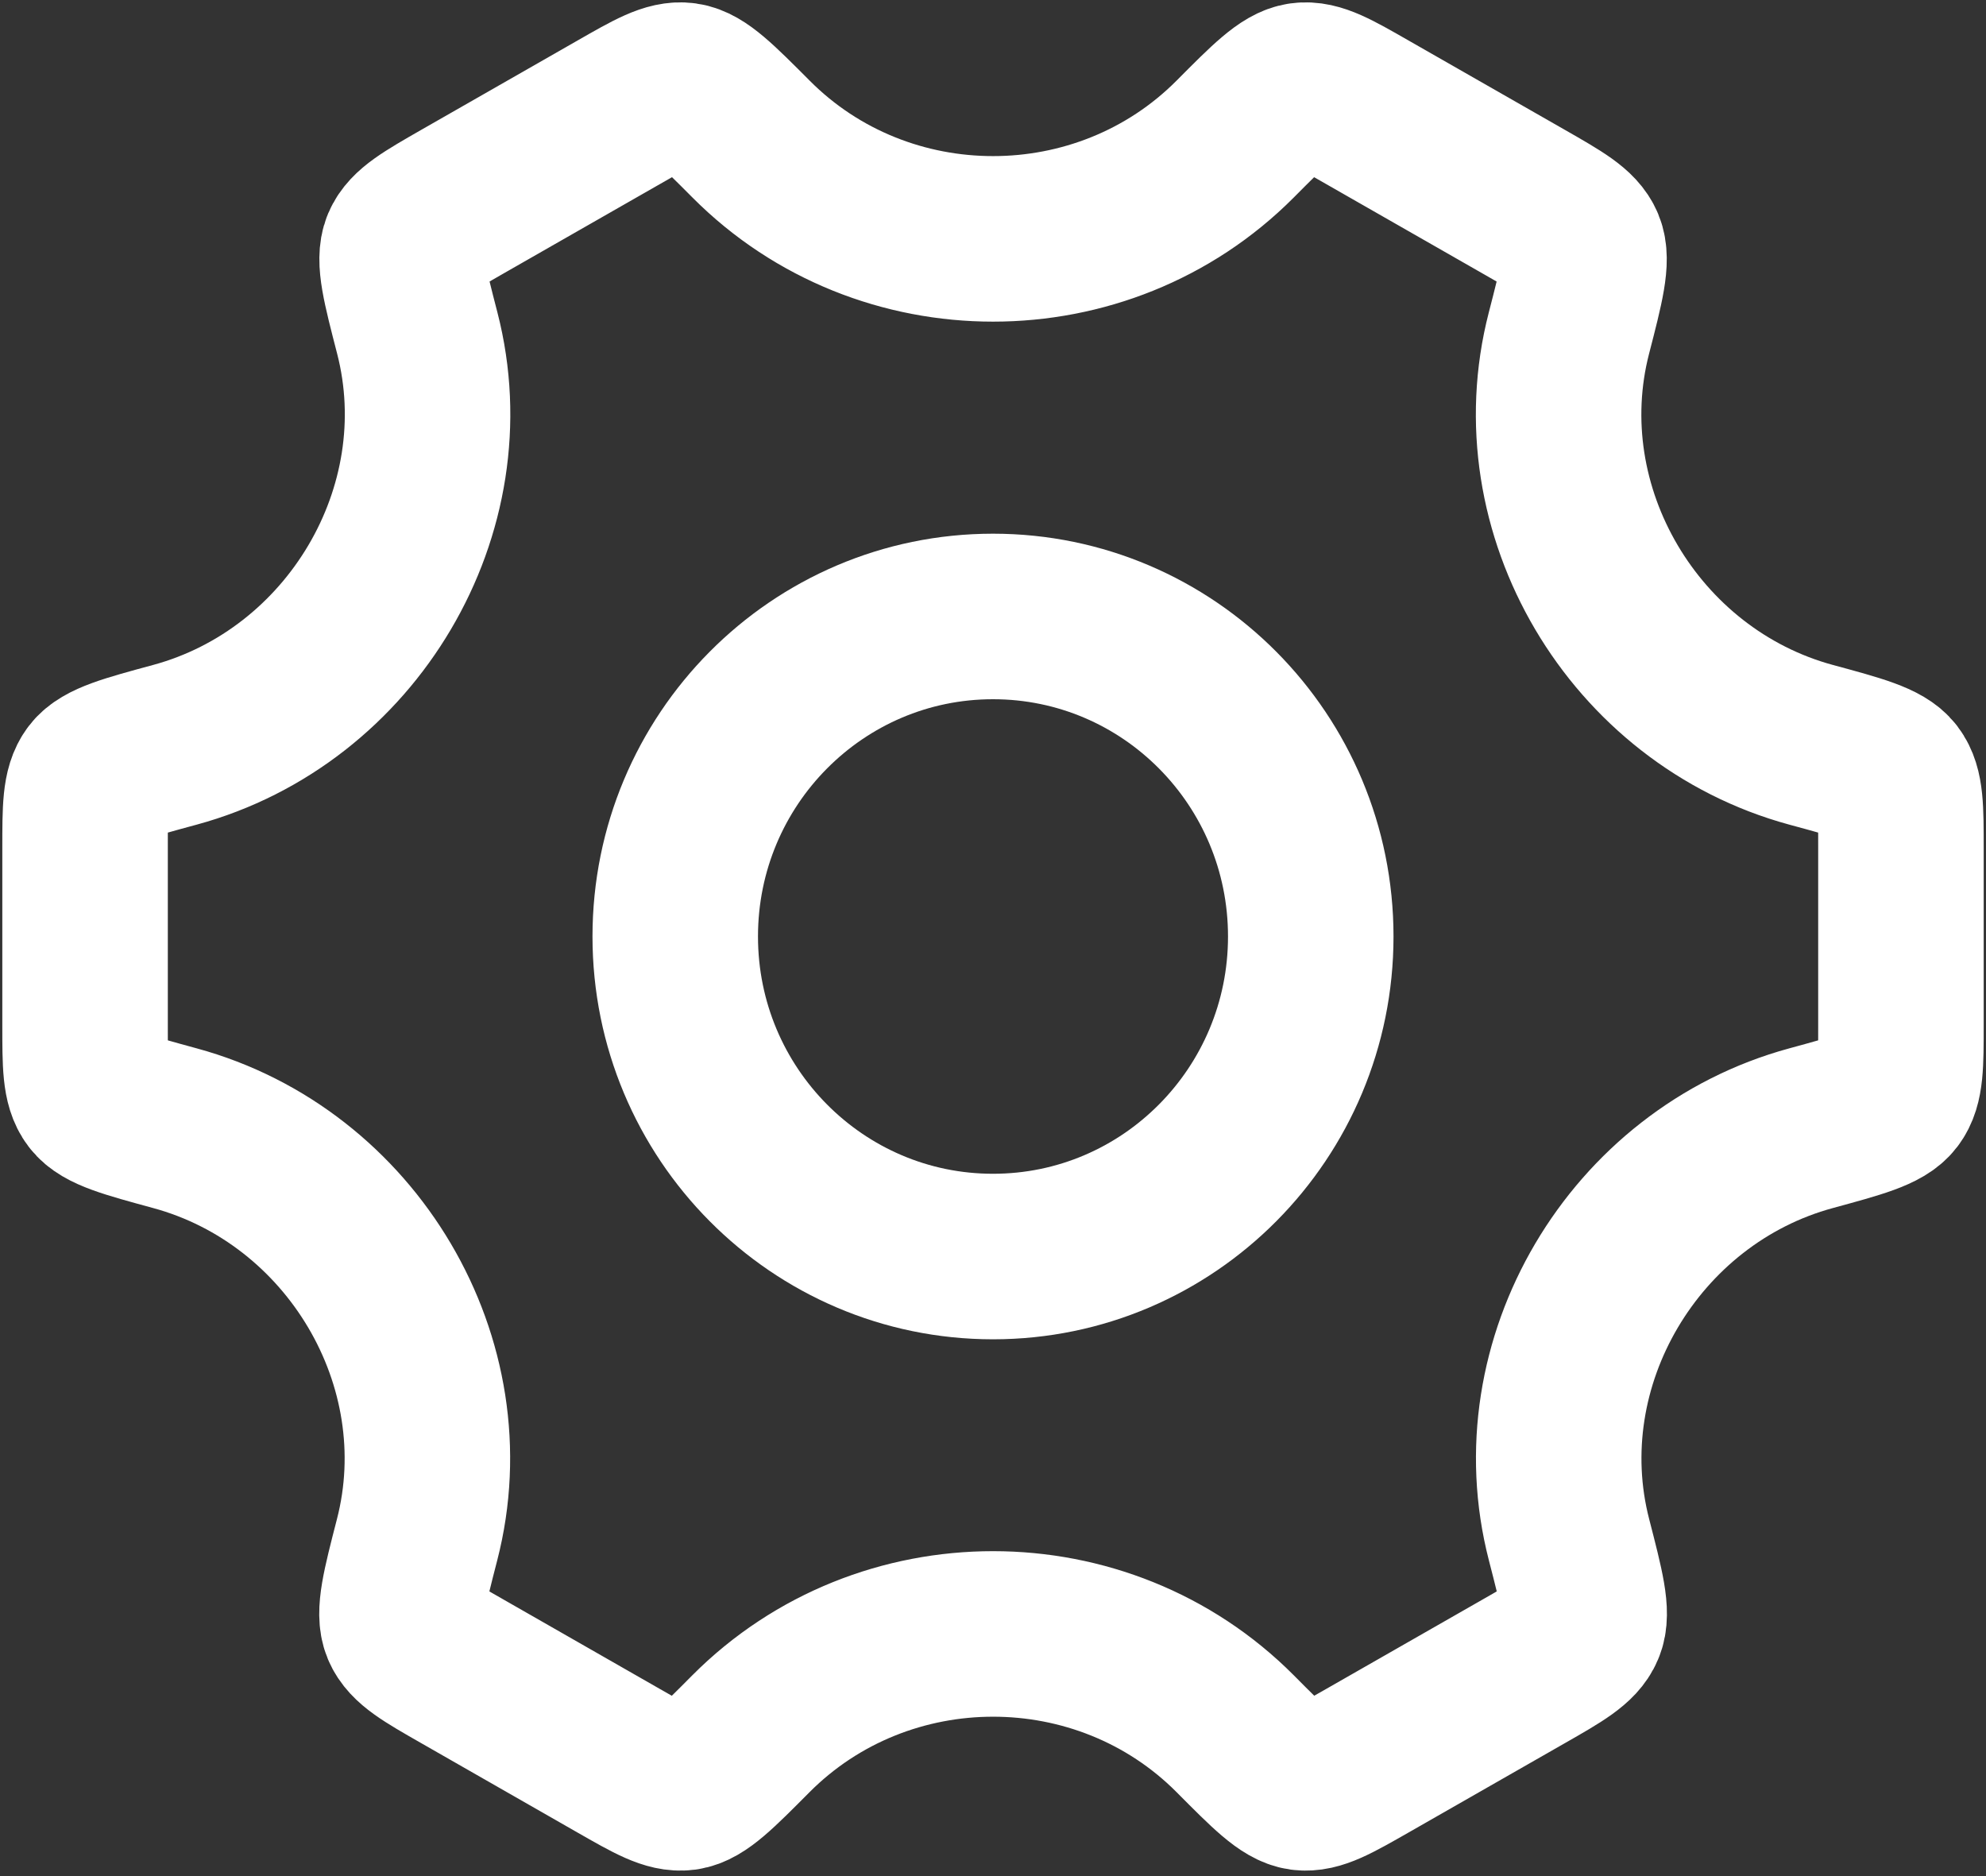 <svg width="18" height="17" viewBox="0 0 18 17" fill="none" xmlns="http://www.w3.org/2000/svg">
<rect x="0" y="0" width="18" height="17" fill="#333333" stroke="none"/>
<path d="M11.88 8.486C11.88 10.087 10.591 11.386 9 11.386C7.409 11.386 6.12 10.087 6.12 8.486C6.12 6.884 7.409 5.586 9 5.586C10.591 5.586 11.88 6.884 11.88 8.486Z" stroke="white" stroke-width="1.5" stroke-linecap="round"/>
<path d="M16.415 10.223C16.844 10.106 17.059 10.048 17.144 9.936C17.229 9.825 17.229 9.645 17.229 9.287V7.685C17.229 7.326 17.229 7.147 17.144 7.035C17.059 6.924 16.844 6.865 16.415 6.749C14.81 6.313 13.805 4.624 14.22 3.018C14.334 2.577 14.39 2.356 14.336 2.226C14.282 2.097 14.126 2.008 13.813 1.829L12.394 1.018C12.088 0.843 11.935 0.755 11.797 0.774C11.66 0.793 11.505 0.948 11.195 1.26C9.994 2.466 8.007 2.466 6.807 1.26C6.496 0.948 6.341 0.793 6.204 0.774C6.066 0.755 5.913 0.843 5.607 1.018L4.188 1.829C3.876 2.008 3.72 2.097 3.665 2.226C3.611 2.356 3.668 2.577 3.782 3.018C4.196 4.624 3.19 6.313 1.585 6.749C1.156 6.865 0.941 6.924 0.856 7.035C0.771 7.147 0.771 7.326 0.771 7.685V9.287C0.771 9.645 0.771 9.825 0.856 9.936C0.941 10.048 1.156 10.106 1.585 10.223C3.19 10.659 4.195 12.348 3.78 13.953C3.666 14.395 3.61 14.616 3.664 14.745C3.718 14.874 3.874 14.964 4.186 15.142L5.606 15.954C5.912 16.129 6.065 16.216 6.203 16.198C6.34 16.179 6.495 16.023 6.805 15.711C8.007 14.504 9.995 14.504 11.196 15.711C11.506 16.023 11.661 16.179 11.799 16.198C11.936 16.216 12.089 16.128 12.396 15.953L13.815 15.142C14.127 14.964 14.283 14.874 14.337 14.745C14.392 14.616 14.335 14.395 14.221 13.953C13.806 12.348 14.81 10.659 16.415 10.223Z" stroke="white" stroke-width="1.5" stroke-linecap="round"/>
</svg>
